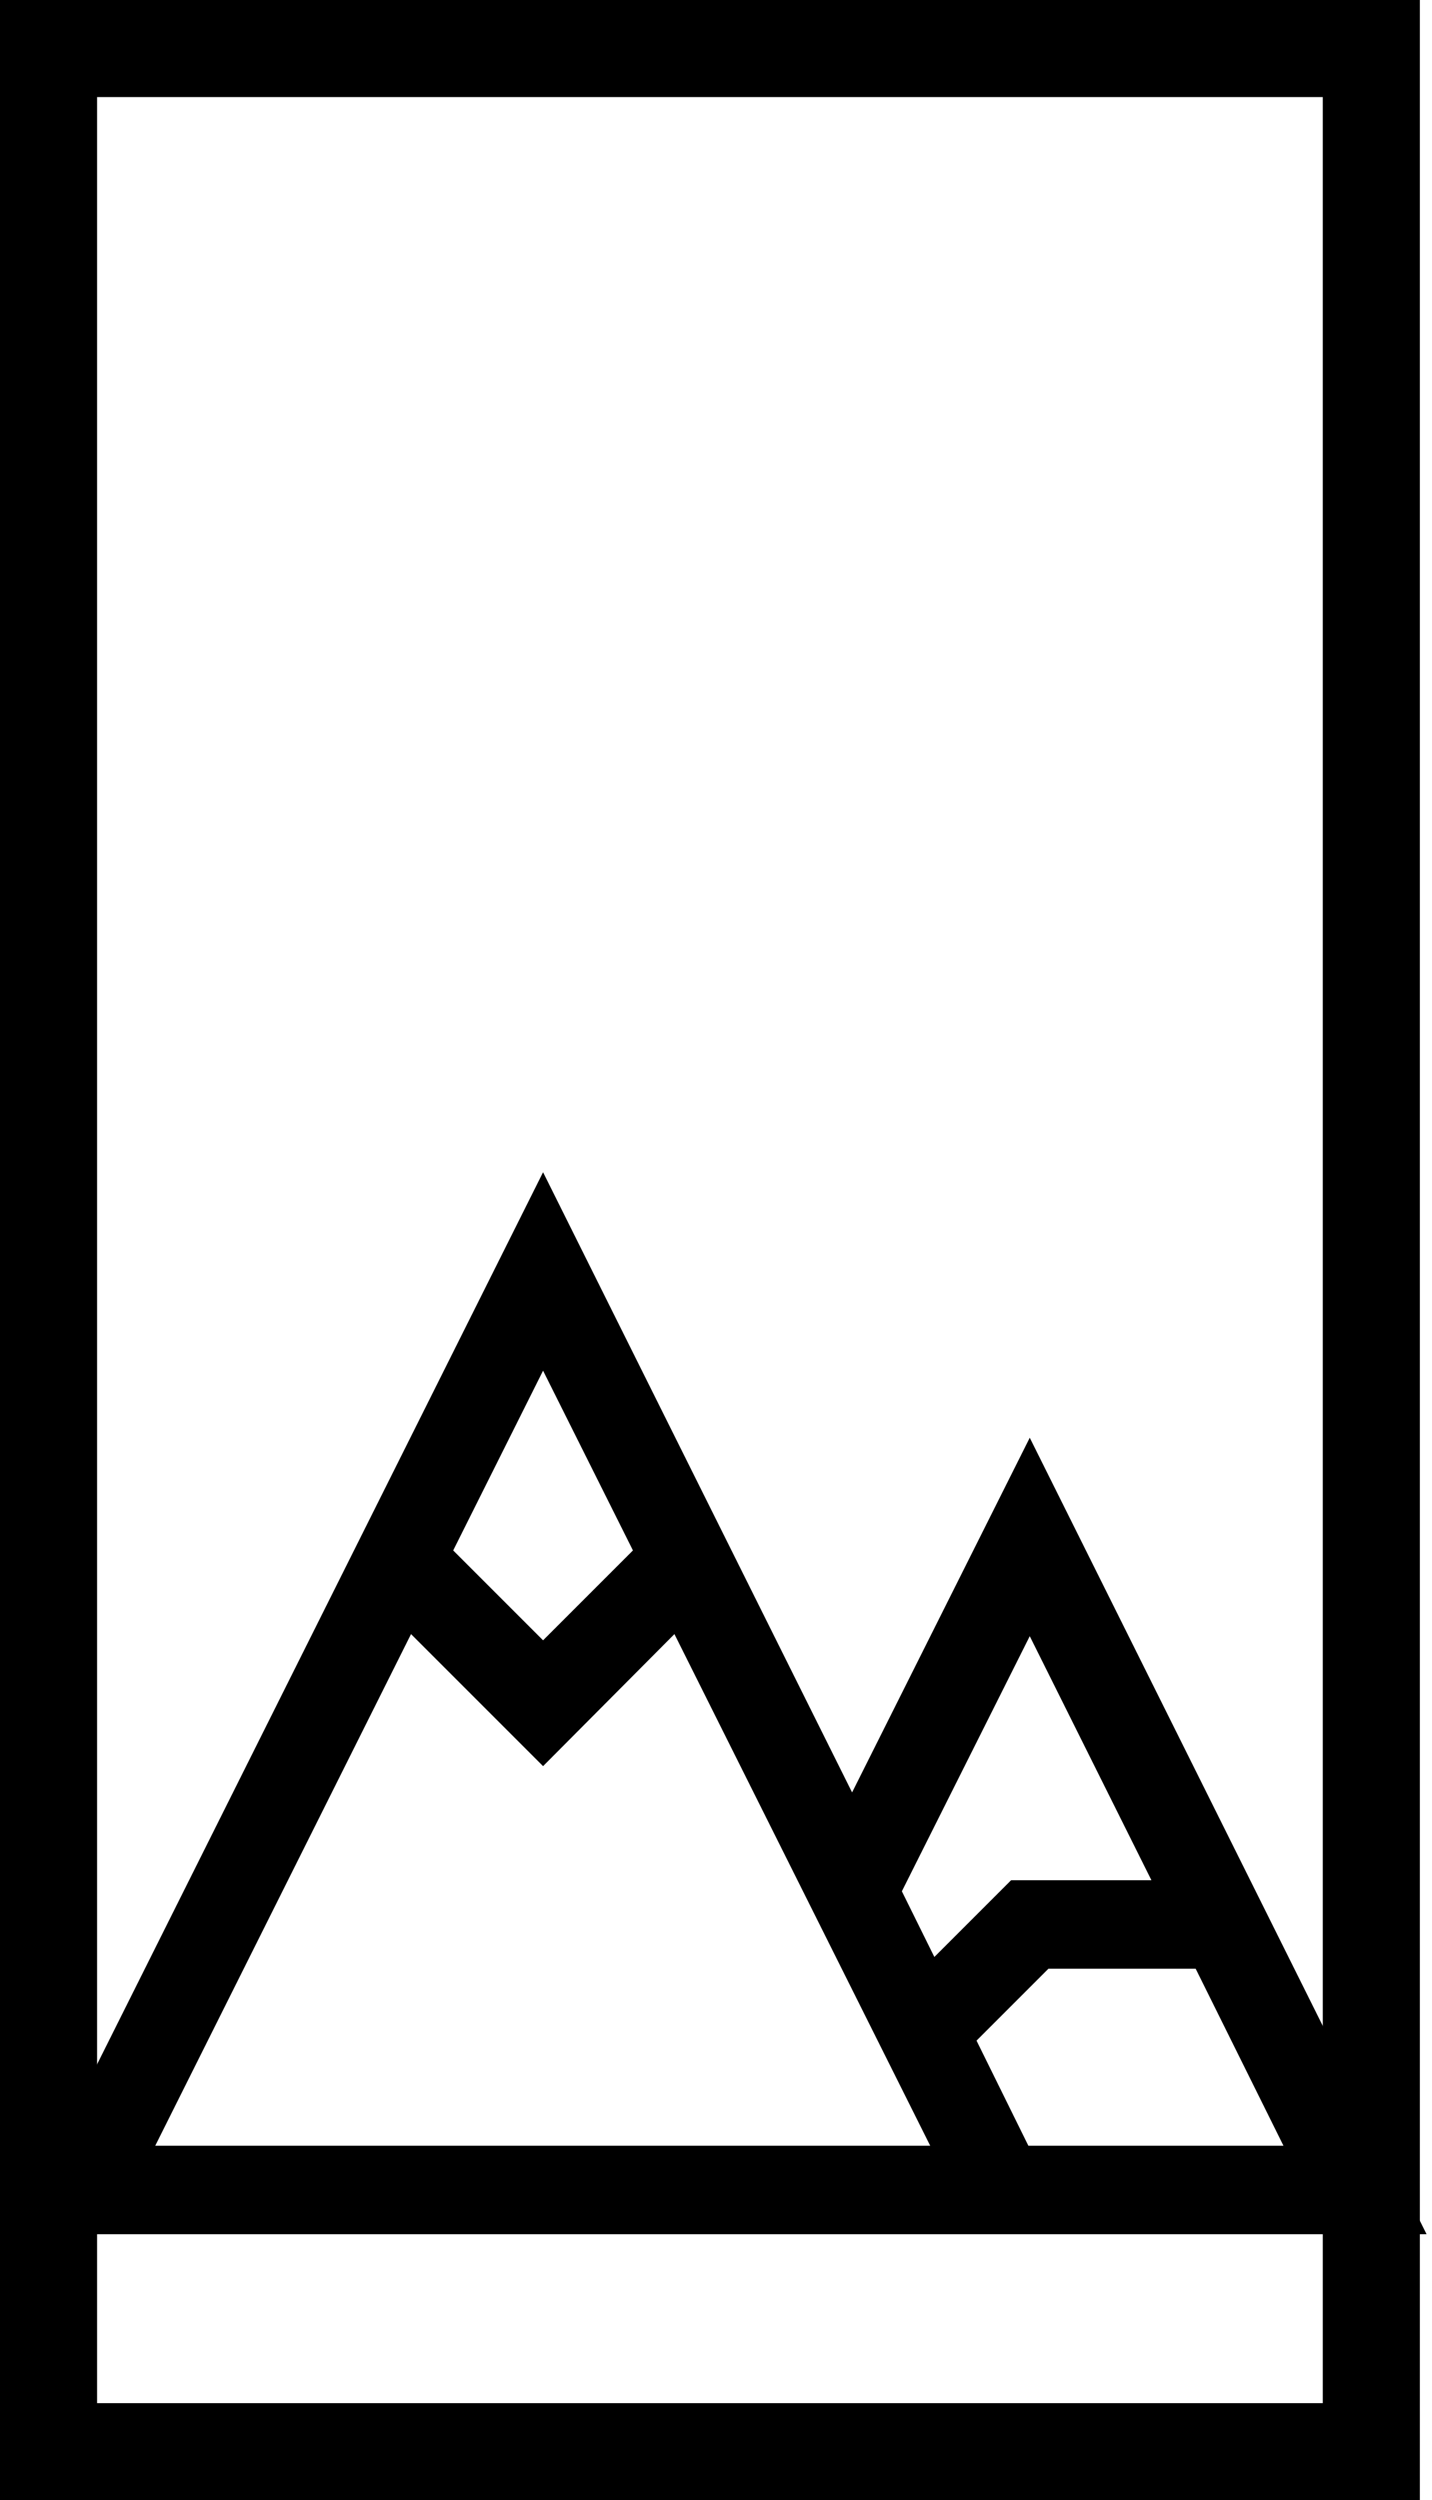 <svg width="118" height="206" viewBox="0 0 118 206" fill="none" xmlns="http://www.w3.org/2000/svg">
<g clip-path="url(#clip0)">
<path d="M84.854 118.458L117.553 184.083H1L44.75 96.583L70.214 147.682L84.854 118.458ZM84.854 134.808L74.316 155.828L76.993 161.24L83.316 154.917H94.88L84.854 134.808ZM52.156 127.744L44.75 112.933L37.344 127.744L44.75 135.15L52.156 127.744ZM12.792 176.792H76.651L55.574 134.637L44.75 145.517L33.87 134.637L12.792 176.792ZM84.74 176.792H105.761L98.526 162.208H86.392L80.468 168.133L84.74 176.792Z" fill="black"/>
</g>
<rect x="113" y="4" width="198" height="109" transform="rotate(90 113 4)" stroke="black" stroke-width="8"/>
<defs>
<clipPath id="clip0">
<rect width="116.667" height="116.667" fill="white" transform="translate(1 82)"/>
</clipPath>
</defs>
</svg>
